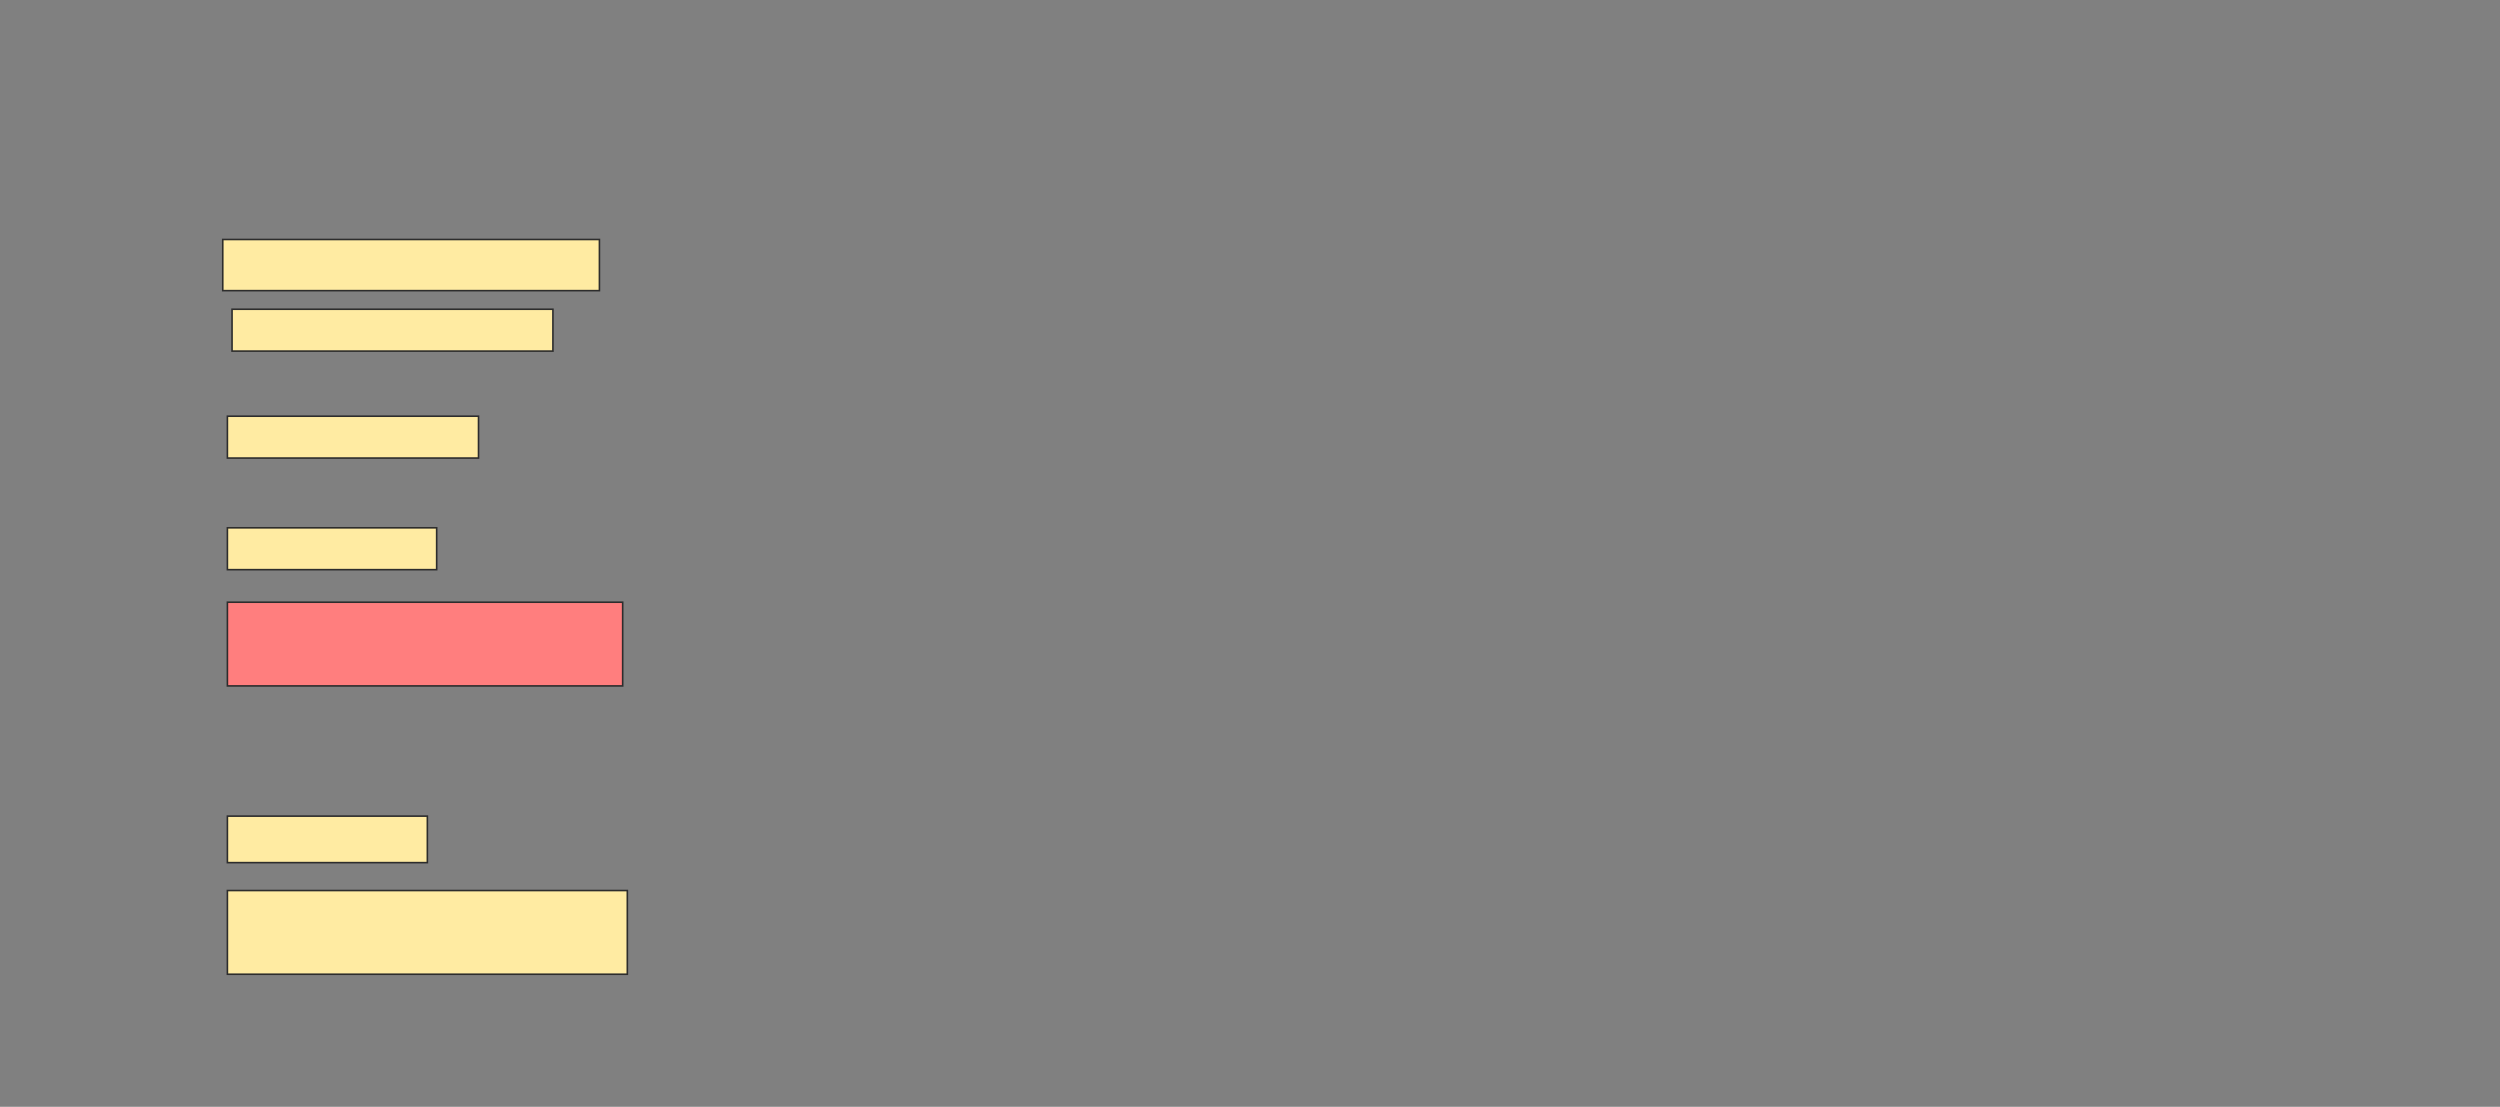 <svg height="680" width="1536" xmlns="http://www.w3.org/2000/svg">
 <rect width="100%" height="100%" fill="#808080" stroke="none"/>
 <!-- Created with Image Occlusion Enhanced -->
 <g>
  <title>Labels</title>
 </g>
 <g>
  <title>Masks</title>
  <rect fill="#FFEBA2" height="31.429" id="059f06bfb48c49e9b82cc313cb405707-ao-1" stroke="#2D2D2D" width="231.429" x="136.857" y="147.143"/>
  <rect fill="#FFEBA2" height="25.714" id="059f06bfb48c49e9b82cc313cb405707-ao-2" stroke="#2D2D2D" width="197.143" x="142.571" y="190"/>
  <rect fill="#FFEBA2" height="25.714" id="059f06bfb48c49e9b82cc313cb405707-ao-3" stroke="#2D2D2D" width="154.286" x="139.714" y="255.714"/>
  <rect fill="#FFEBA2" height="25.714" id="059f06bfb48c49e9b82cc313cb405707-ao-4" stroke="#2D2D2D" width="128.571" x="139.714" y="324.286"/>
  <rect class="qshape" fill="#FF7E7E" height="51.429" id="059f06bfb48c49e9b82cc313cb405707-ao-5" stroke="#2D2D2D" width="242.857" x="139.714" y="370"/>
  <rect fill="#FFEBA2" height="28.571" id="059f06bfb48c49e9b82cc313cb405707-ao-6" stroke="#2D2D2D" width="122.857" x="139.714" y="501.429"/>
  <rect fill="#FFEBA2" height="51.429" id="059f06bfb48c49e9b82cc313cb405707-ao-7" stroke="#2D2D2D" width="245.714" x="139.714" y="547.143"/>
 </g>
</svg>
